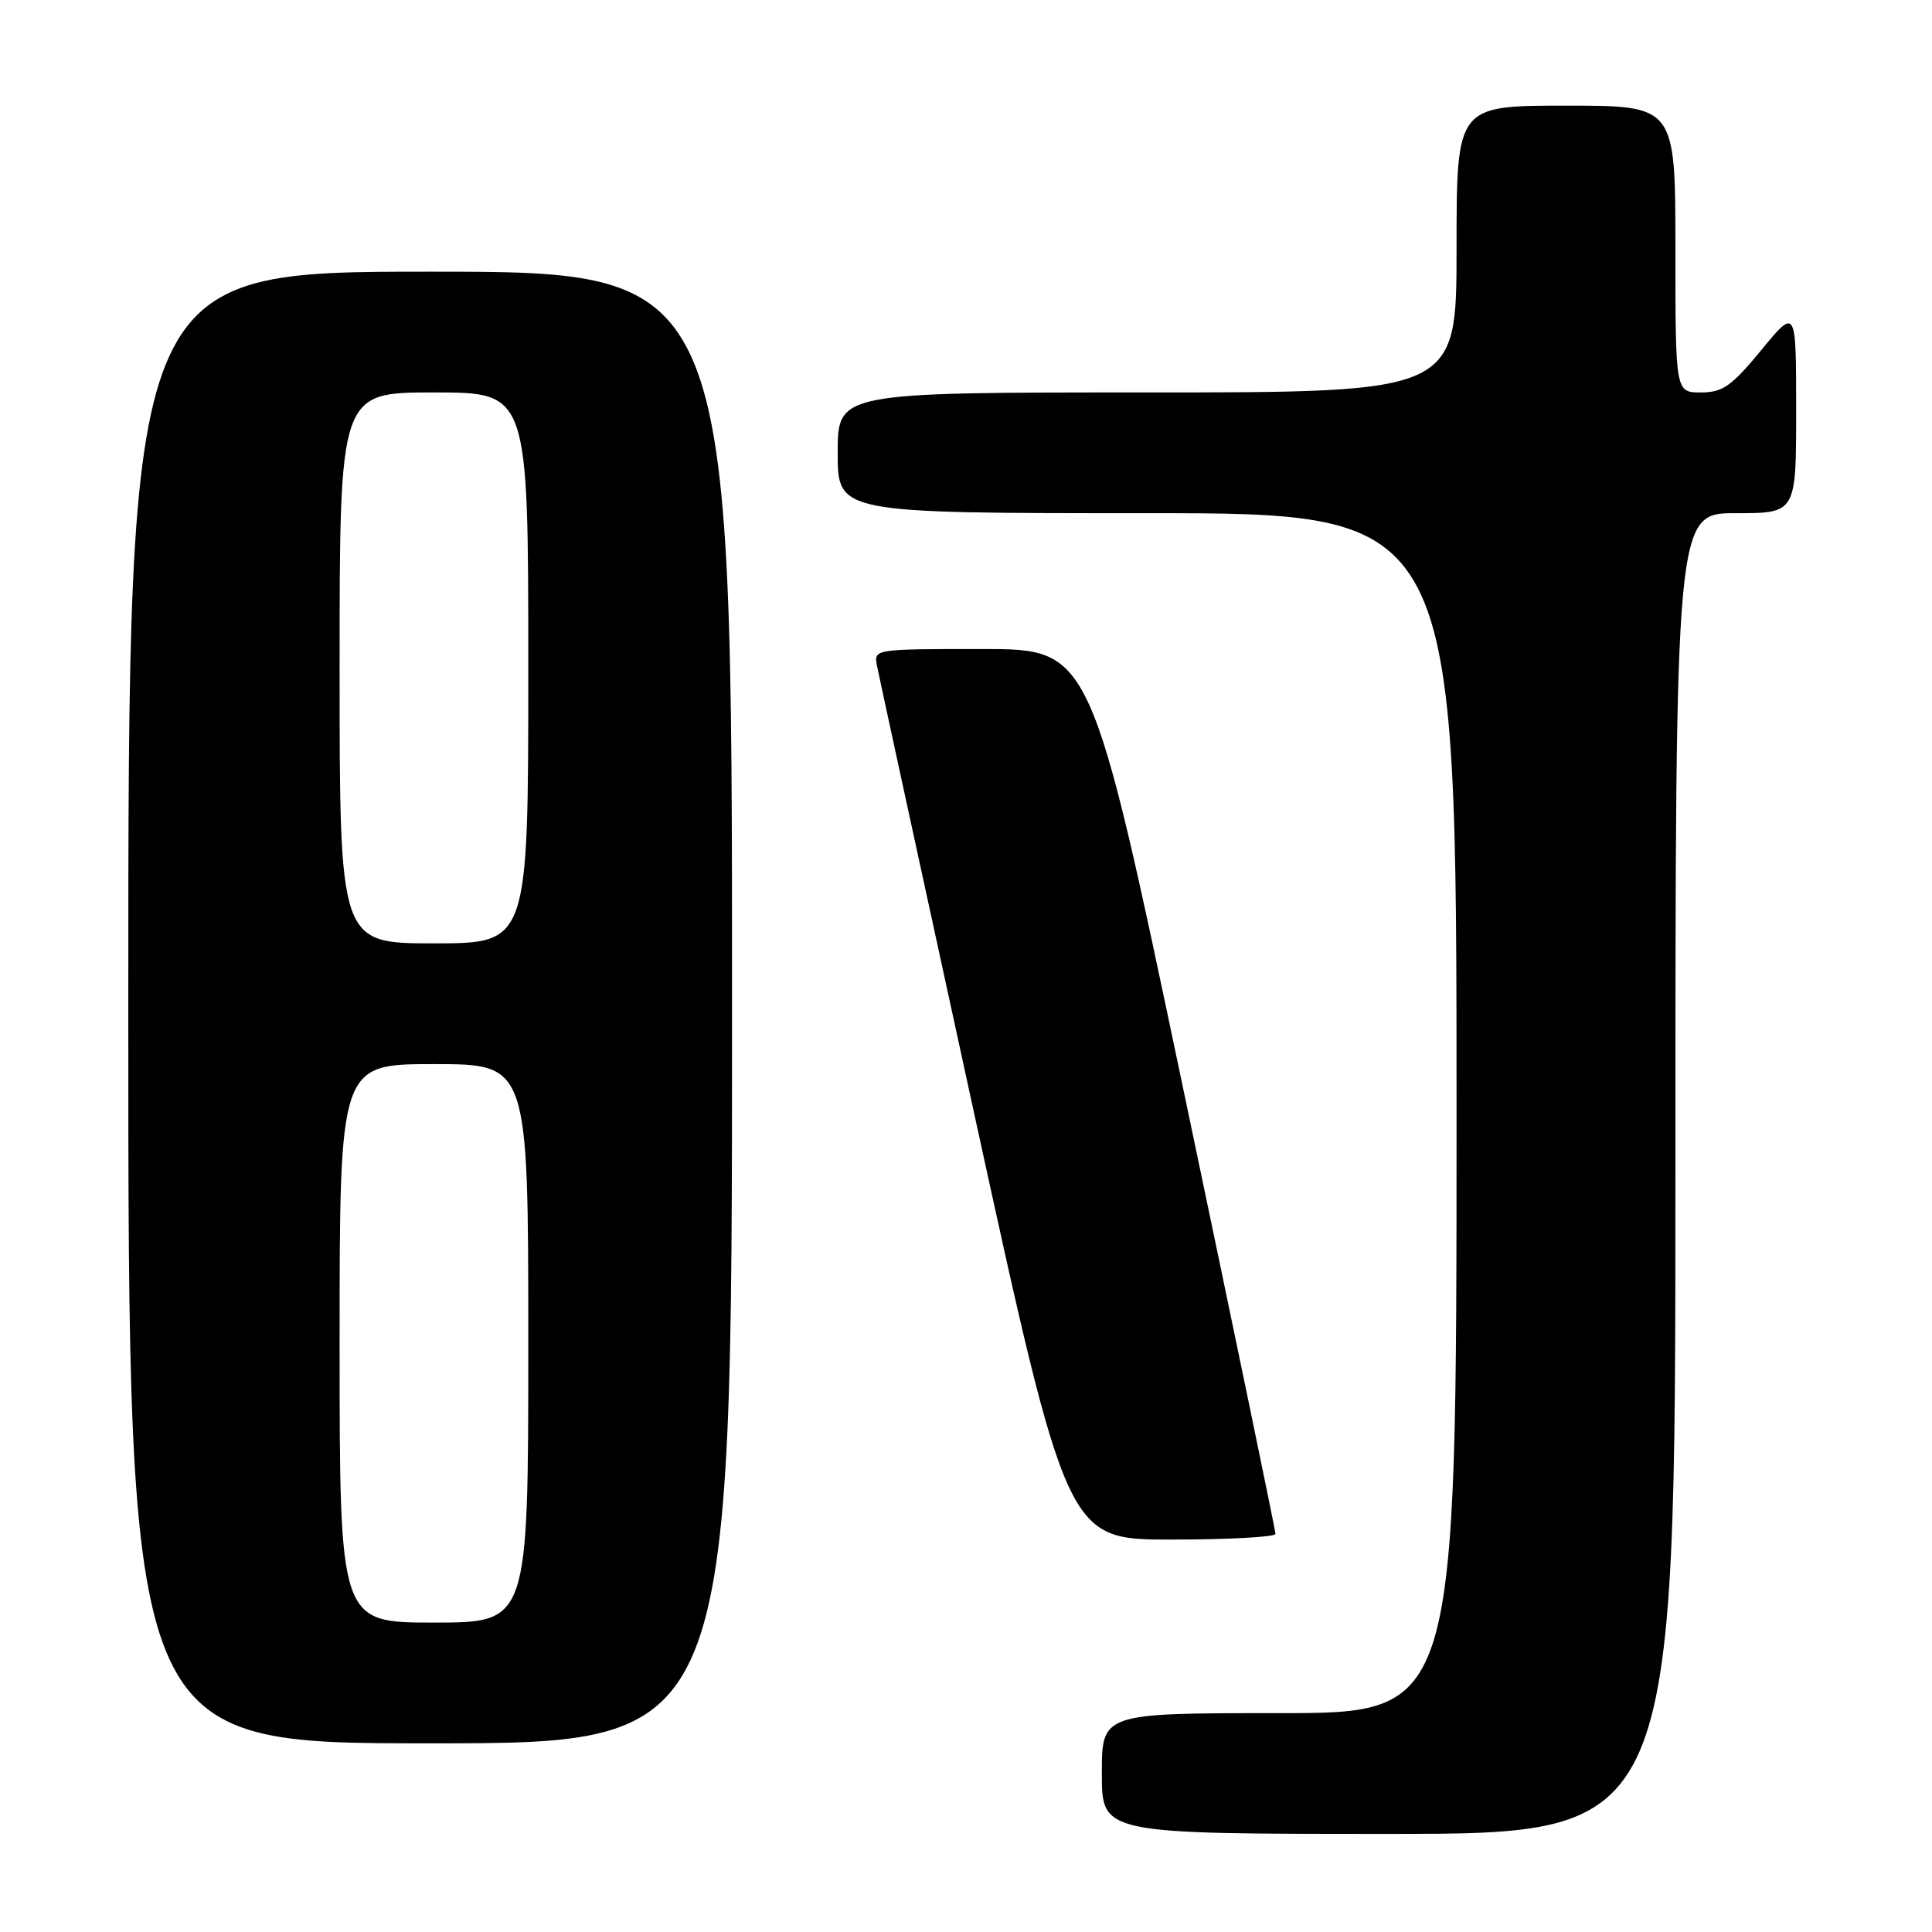 <?xml version="1.0" encoding="UTF-8" standalone="no"?>
<!DOCTYPE svg PUBLIC "-//W3C//DTD SVG 1.1//EN" "http://www.w3.org/Graphics/SVG/1.1/DTD/svg11.dtd" >
<svg xmlns="http://www.w3.org/2000/svg" xmlns:xlink="http://www.w3.org/1999/xlink" version="1.1" viewBox="0 0 256 256">
 <g >
 <path fill="currentColor"
d=" M 222.00 155.50 C 222.00 68.00 222.00 68.00 230.00 68.00 C 238.00 68.00 238.00 68.00 238.00 54.39 C 238.00 40.77 238.00 40.77 233.38 46.39 C 229.43 51.18 228.26 52.00 225.38 52.00 C 222.00 52.00 222.00 52.00 222.00 33.00 C 222.00 14.00 222.00 14.00 207.50 14.00 C 193.00 14.00 193.00 14.00 193.00 33.00 C 193.00 52.00 193.00 52.00 152.00 52.00 C 111.00 52.00 111.00 52.00 111.00 60.00 C 111.00 68.00 111.00 68.00 152.00 68.00 C 193.00 68.00 193.00 68.00 193.00 147.50 C 193.00 227.00 193.00 227.00 169.50 227.00 C 146.00 227.00 146.00 227.00 146.00 235.00 C 146.00 243.00 146.00 243.00 184.00 243.00 C 222.00 243.00 222.00 243.00 222.00 155.50 Z  M 97.00 133.50 C 97.00 36.00 97.00 36.00 57.00 36.00 C 17.00 36.00 17.00 36.00 17.00 133.50 C 17.00 231.00 17.00 231.00 57.00 231.00 C 97.00 231.00 97.00 231.00 97.00 133.50 Z  M 169.01 203.25 C 169.01 202.84 163.51 176.29 156.78 144.25 C 144.55 86.00 144.55 86.00 130.16 86.00 C 115.77 86.00 115.77 86.00 116.21 88.25 C 116.45 89.49 122.22 116.04 129.02 147.25 C 141.40 204.00 141.40 204.00 155.20 204.00 C 162.79 204.00 169.00 203.66 169.01 203.25 Z  M 45.00 178.00 C 45.00 141.00 45.00 141.00 57.50 141.00 C 70.00 141.00 70.00 141.00 70.00 178.00 C 70.00 215.00 70.00 215.00 57.50 215.00 C 45.00 215.00 45.00 215.00 45.00 178.00 Z  M 45.00 88.50 C 45.00 52.00 45.00 52.00 57.50 52.00 C 70.00 52.00 70.00 52.00 70.00 88.50 C 70.00 125.00 70.00 125.00 57.50 125.00 C 45.00 125.00 45.00 125.00 45.00 88.50 Z "/>
</g>
</svg>